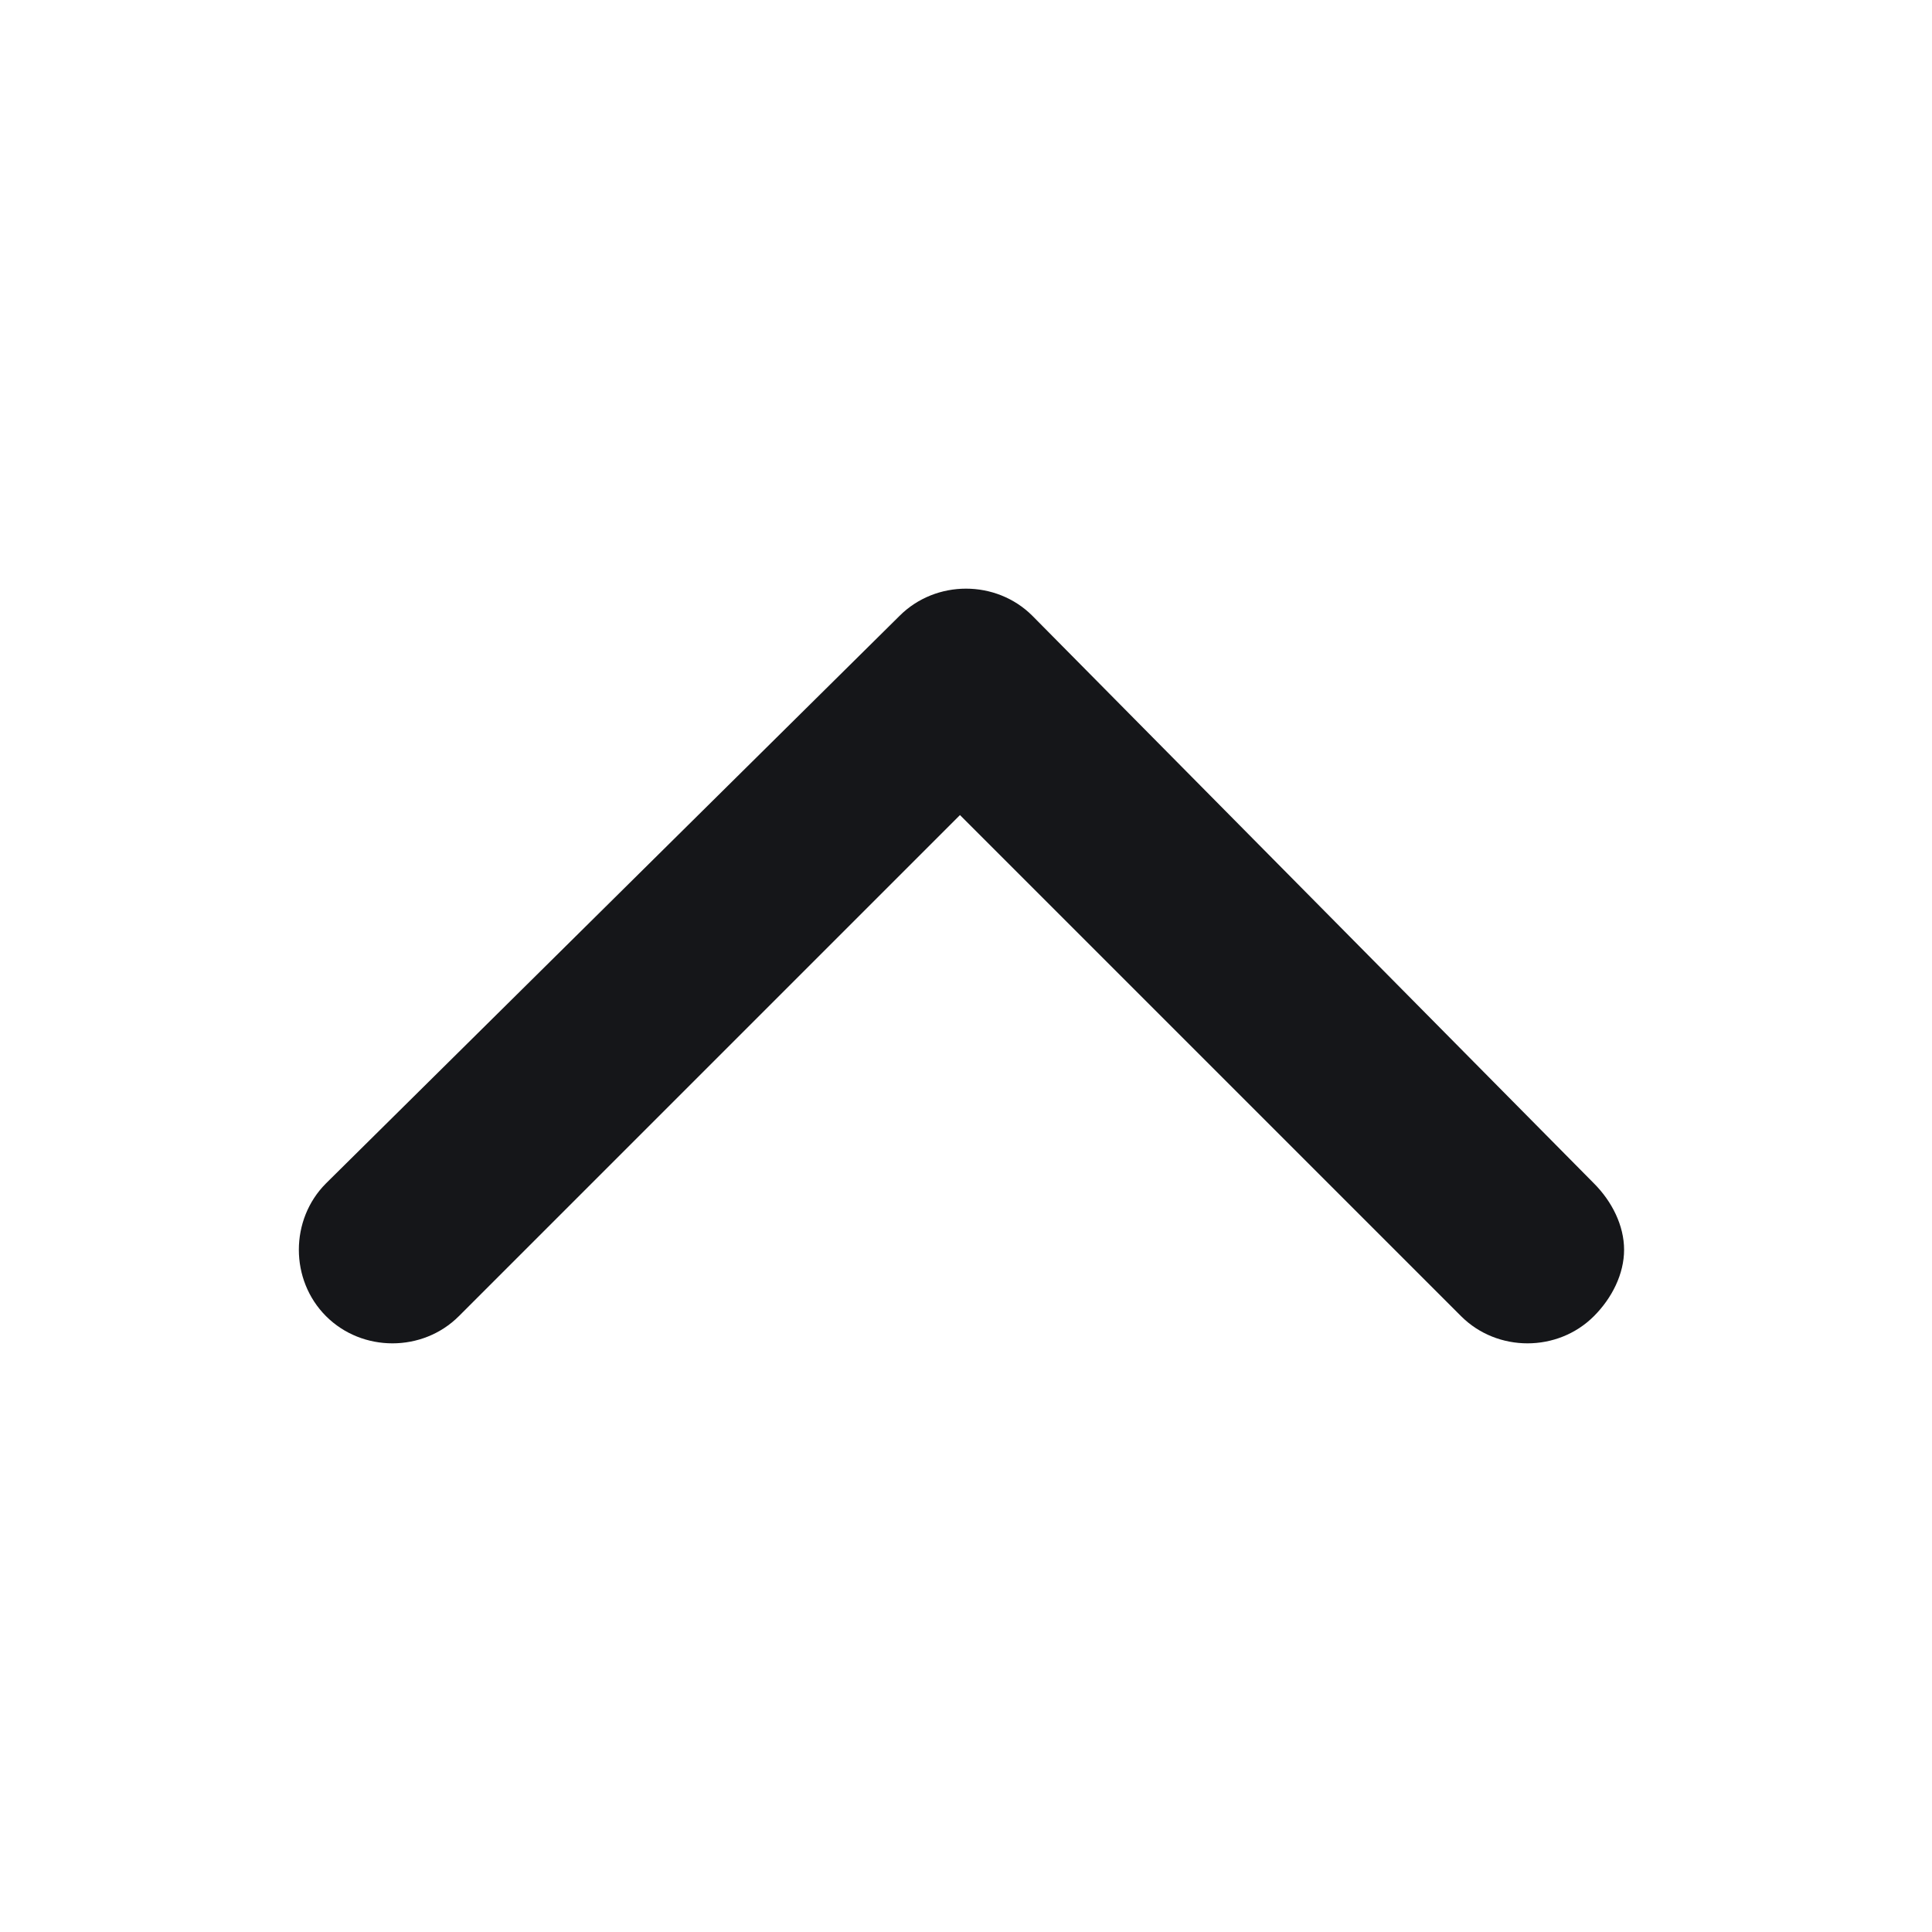 <svg enable-background="new 0 0 32 32" viewBox="0 0 32 32" xmlns="http://www.w3.org/2000/svg"><path clip-rule="evenodd" d="m5.4 19.6c-.6.6-.6 1.6 0 2.2s1.6.6 2.2 0l8.3-8.3 8.3 8.3c.6.6 1.6.6 2.2 0 .3-.3.5-.7.5-1.1s-.2-.8-.5-1.1l-9.3-9.4c-.6-.6-1.6-.6-2.2 0z" fill="#151619" fill-rule="evenodd"/></svg>